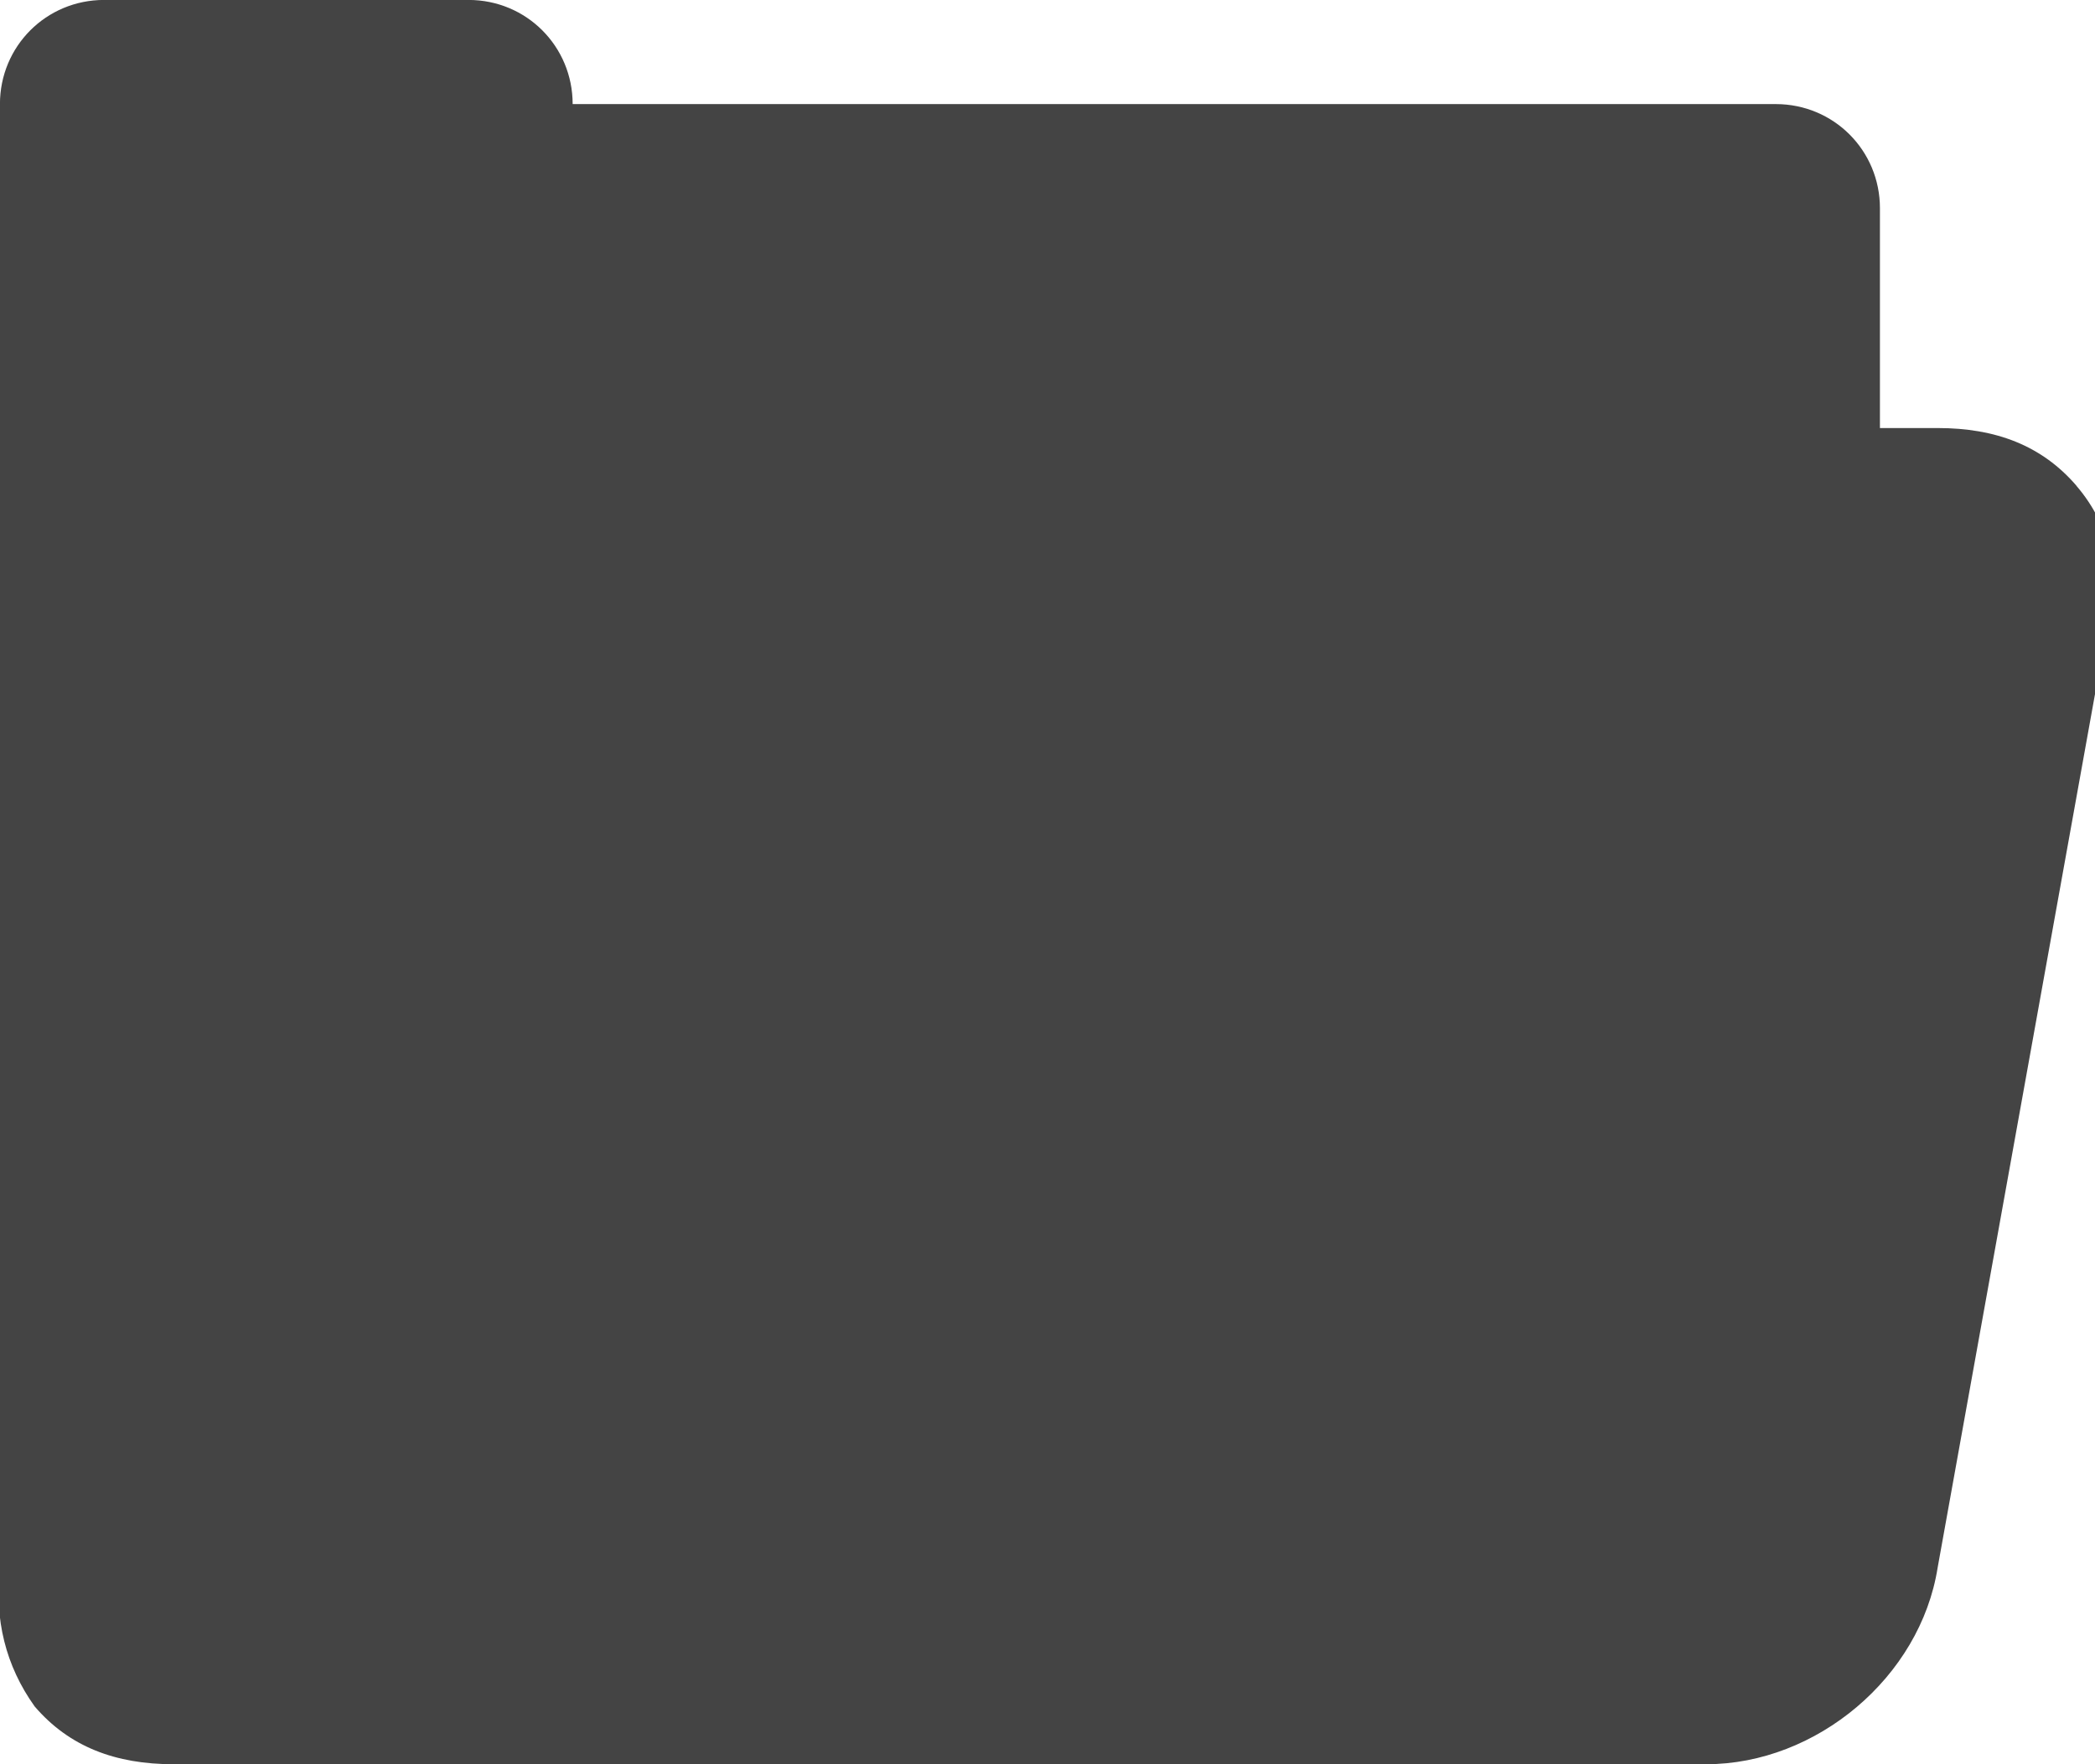 <?xml version="1.0" encoding="utf-8"?>
<!-- Generated by IcoMoon.io -->
<!DOCTYPE svg PUBLIC "-//W3C//DTD SVG 1.1//EN" "http://www.w3.org/Graphics/SVG/1.1/DTD/svg11.dtd">
<svg version="1.1" xmlns="http://www.w3.org/2000/svg" xmlns:xlink="http://www.w3.org/1999/xlink" width="38" height="32" viewBox="0 0 38 32">
<path fill="#444444" d="M37.666 8.813c-0.63-0.734-1.469-1.049-2.518-1.049h-1.049v-3.987c0-1.049-0.839-1.889-1.889-1.889h-21.823c0-1.049-0.839-1.889-1.889-1.889h-6.61c-1.049 0-1.889 0.839-1.889 1.889v26.125c0 0.105 0 0.315 0 0.42-0.105 0.944 0.105 1.784 0.629 2.518 0.629 0.734 1.469 1.049 2.518 1.049h27.803c1.993 0 3.882-1.574 4.197-3.567l3.043-16.892c0.315-1.049 0.105-1.993-0.525-2.728z"></path>
</svg>
